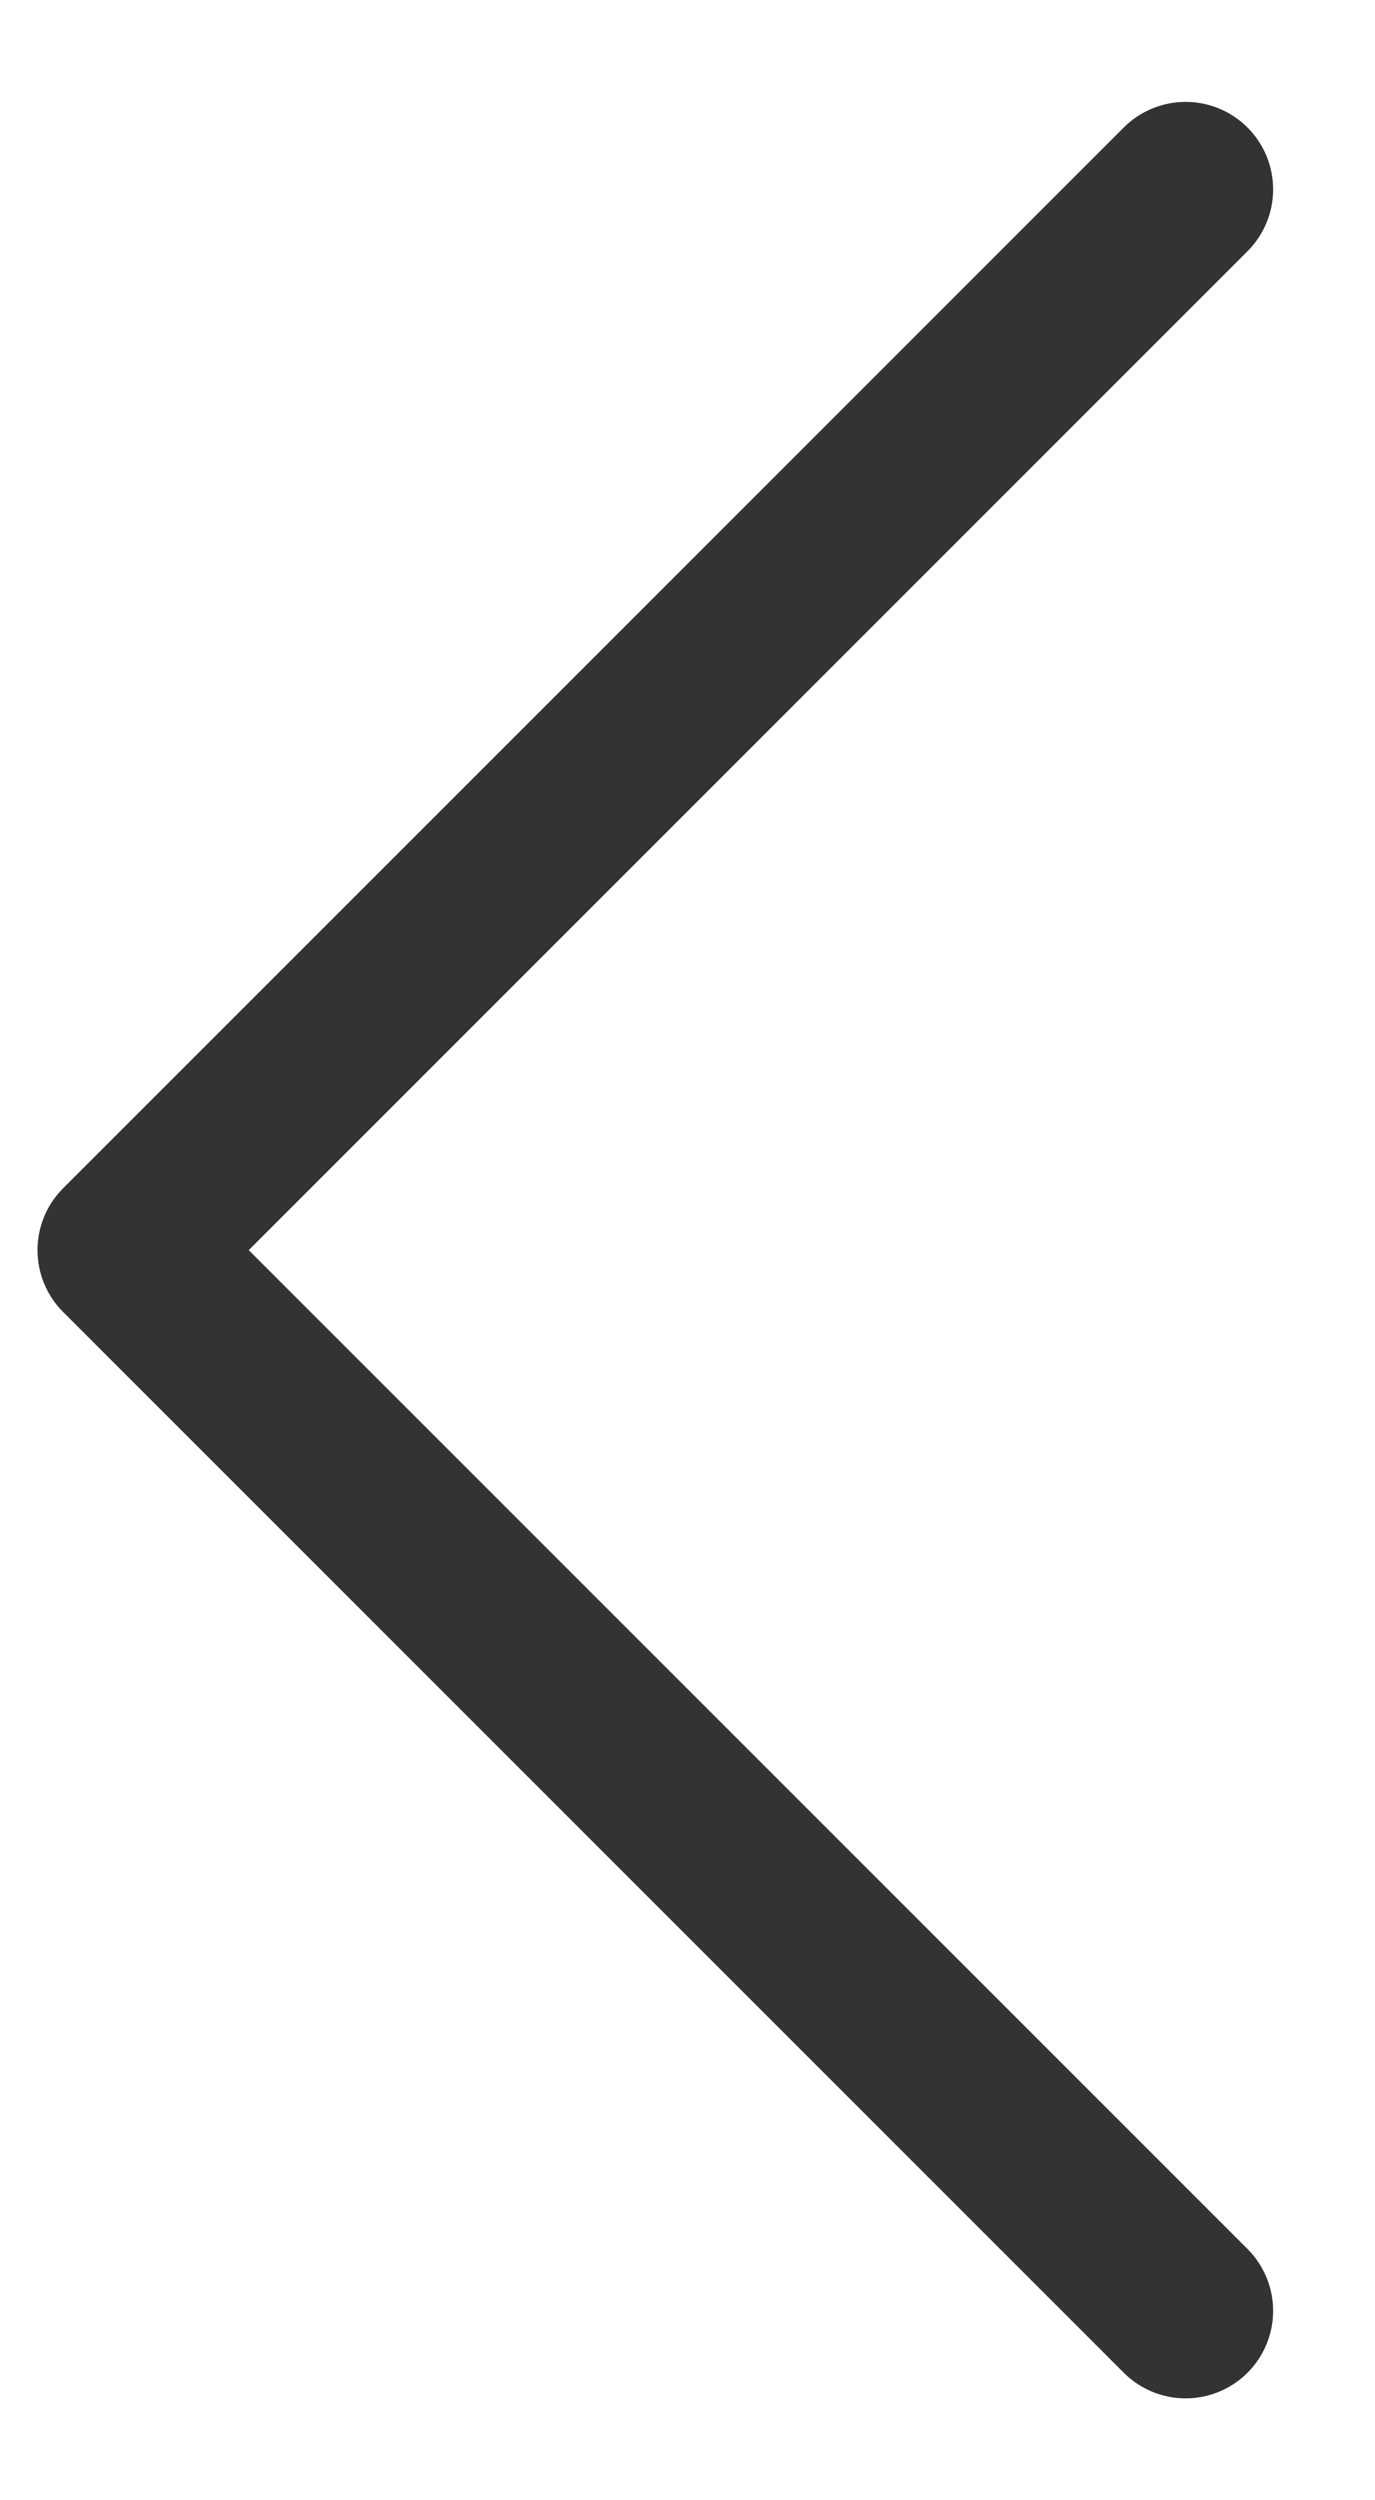 <svg width="11" height="20" viewBox="0 0 11 20" fill="none" xmlns="http://www.w3.org/2000/svg">
<path d="M9.485 1.515L1 10L9.485 18.485" stroke="#333333" stroke-width="1.4" stroke-linecap="round" stroke-linejoin="round"/>
</svg>
